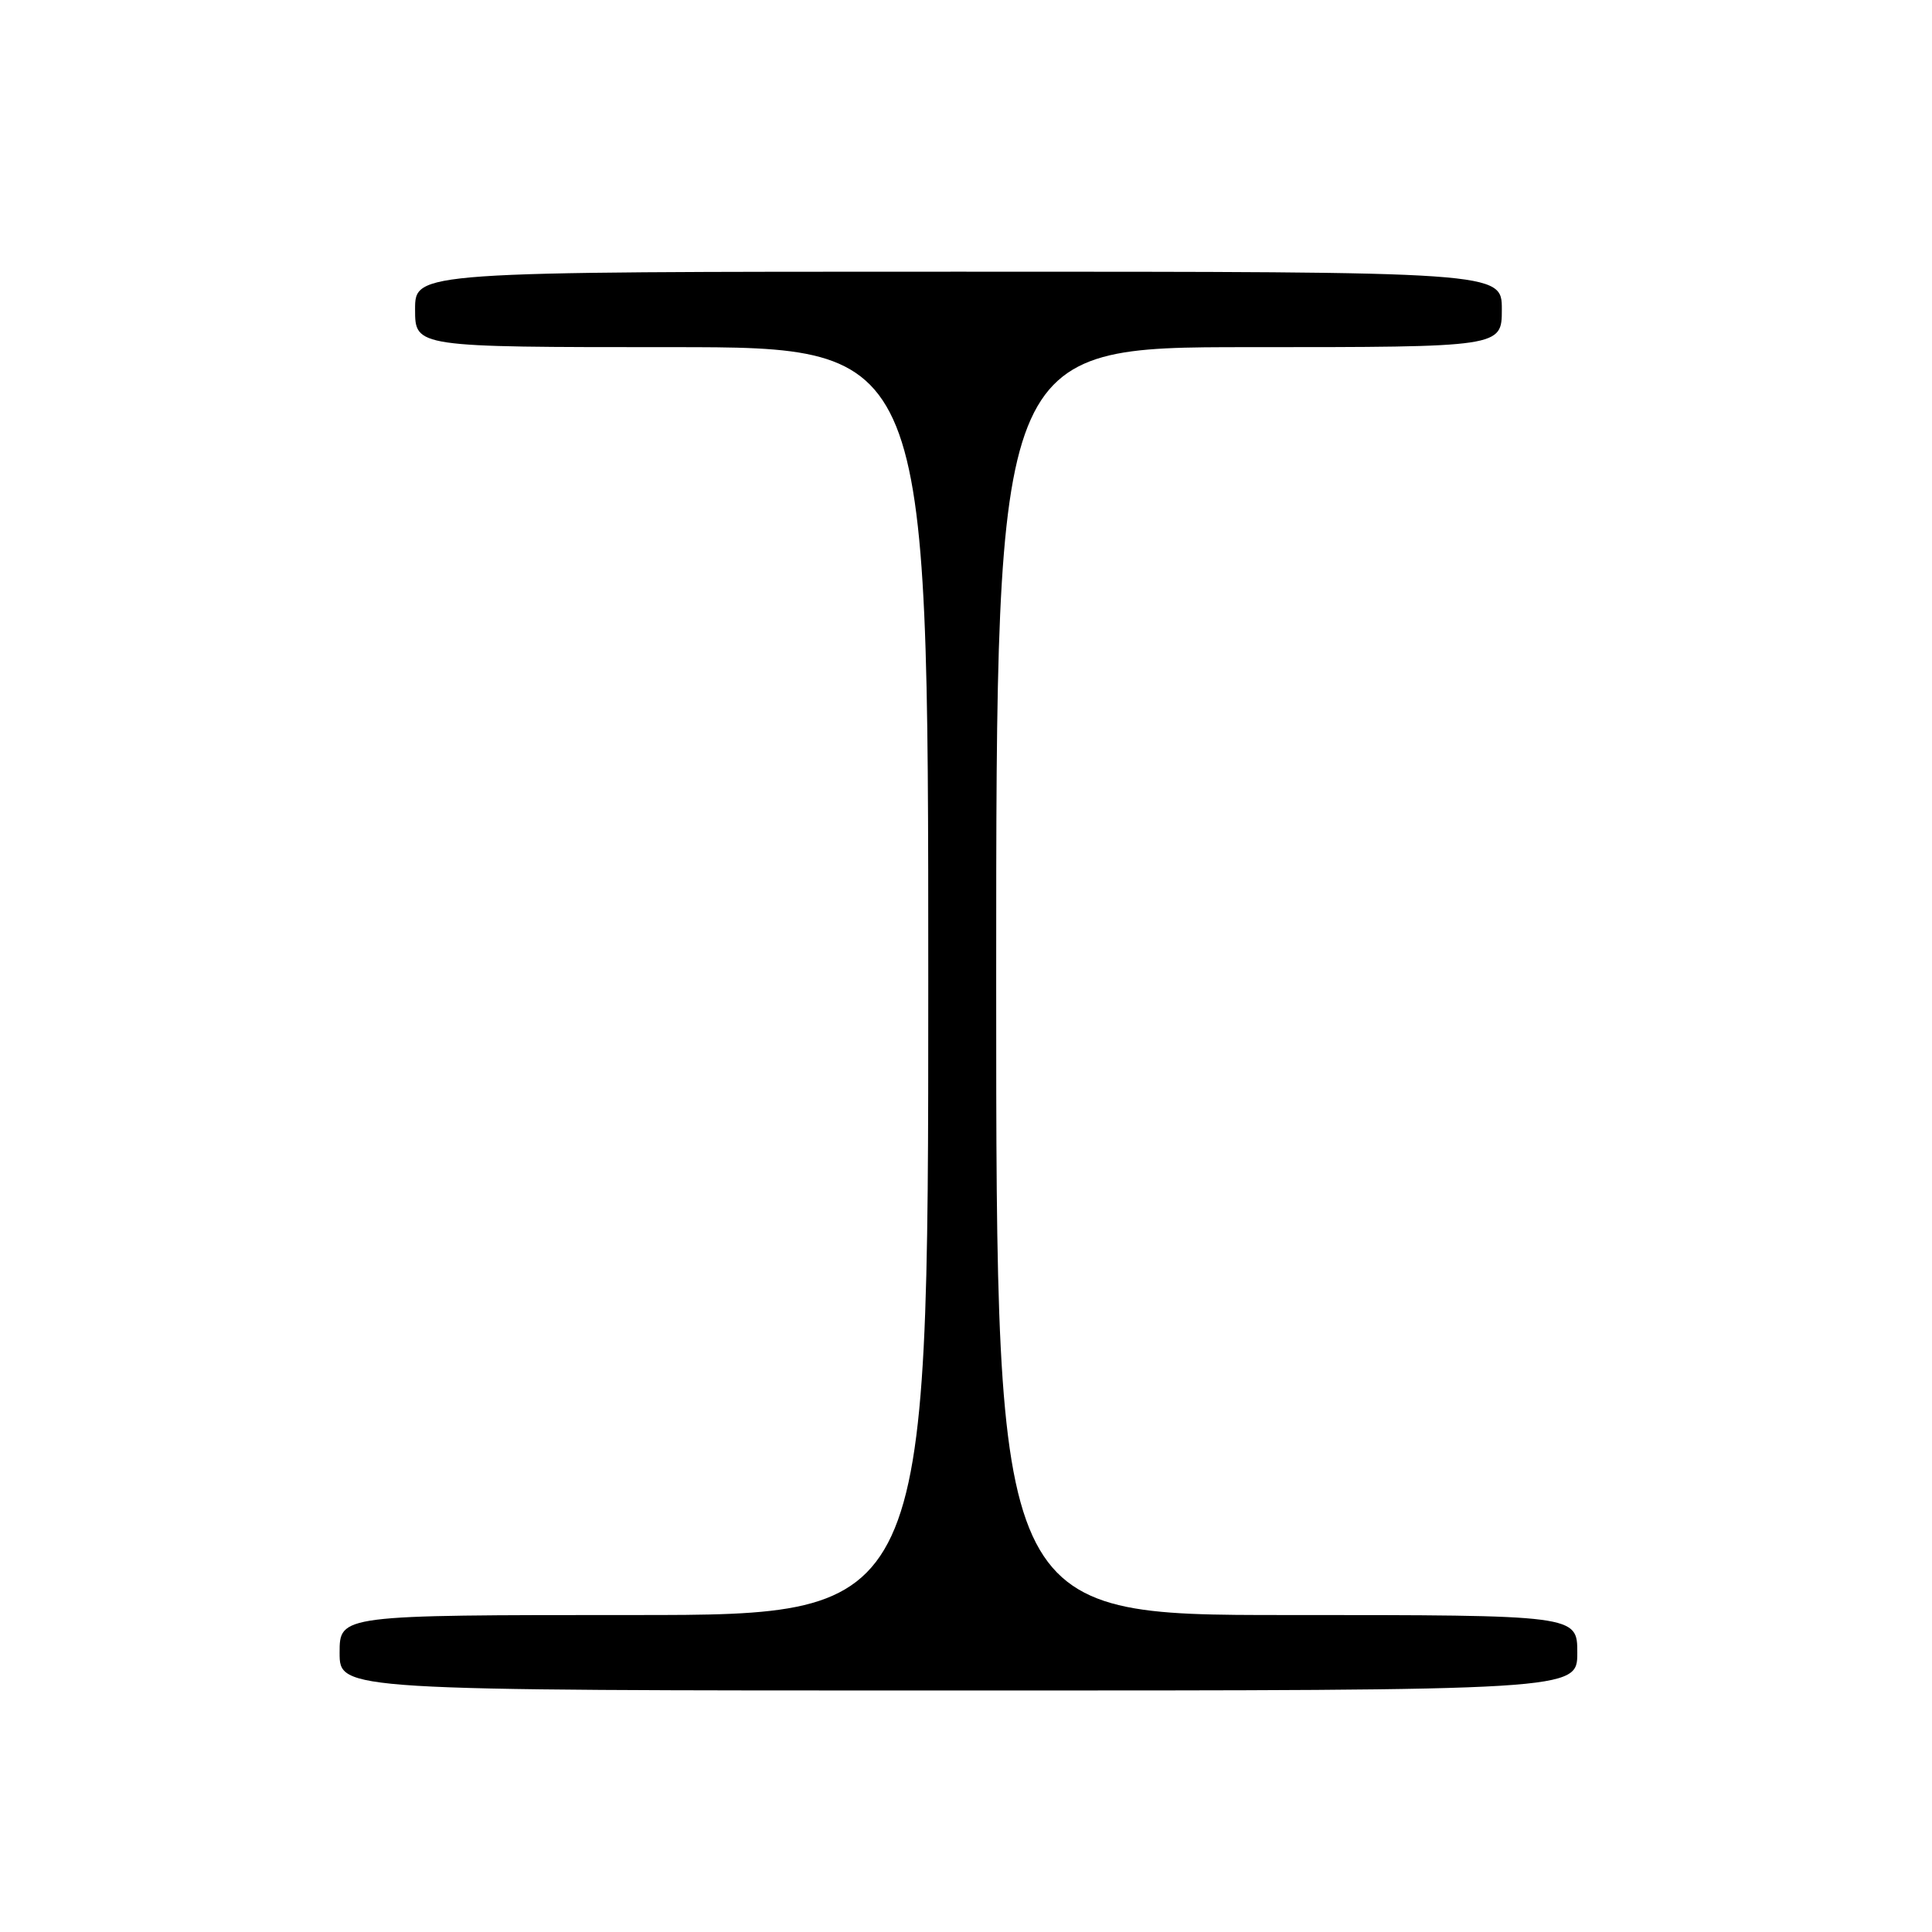 <?xml version="1.0" encoding="UTF-8" standalone="no"?>
<!DOCTYPE svg PUBLIC "-//W3C//DTD SVG 1.1//EN" "http://www.w3.org/Graphics/SVG/1.1/DTD/svg11.dtd" >
<svg xmlns="http://www.w3.org/2000/svg" xmlns:xlink="http://www.w3.org/1999/xlink" version="1.1" viewBox="0 0 256 256">
 <g >
 <path fill="currentColor"
d=" M 209.00 219.00 C 209.00 214.00 209.00 214.00 170.50 214.00 C 132.00 214.00 132.00 214.00 132.00 130.00 C 132.00 46.00 132.00 46.00 165.50 46.00 C 199.00 46.00 199.00 46.00 199.00 41.00 C 199.00 36.00 199.00 36.00 127.00 36.00 C 55.00 36.00 55.00 36.00 55.00 41.00 C 55.00 46.00 55.00 46.00 89.00 46.00 C 123.00 46.00 123.00 46.00 123.00 130.00 C 123.00 214.00 123.00 214.00 84.00 214.00 C 45.00 214.00 45.00 214.00 45.00 219.00 C 45.00 224.00 45.00 224.00 127.00 224.00 C 209.00 224.00 209.00 224.00 209.00 219.00 Z "/>
</g>
</svg>